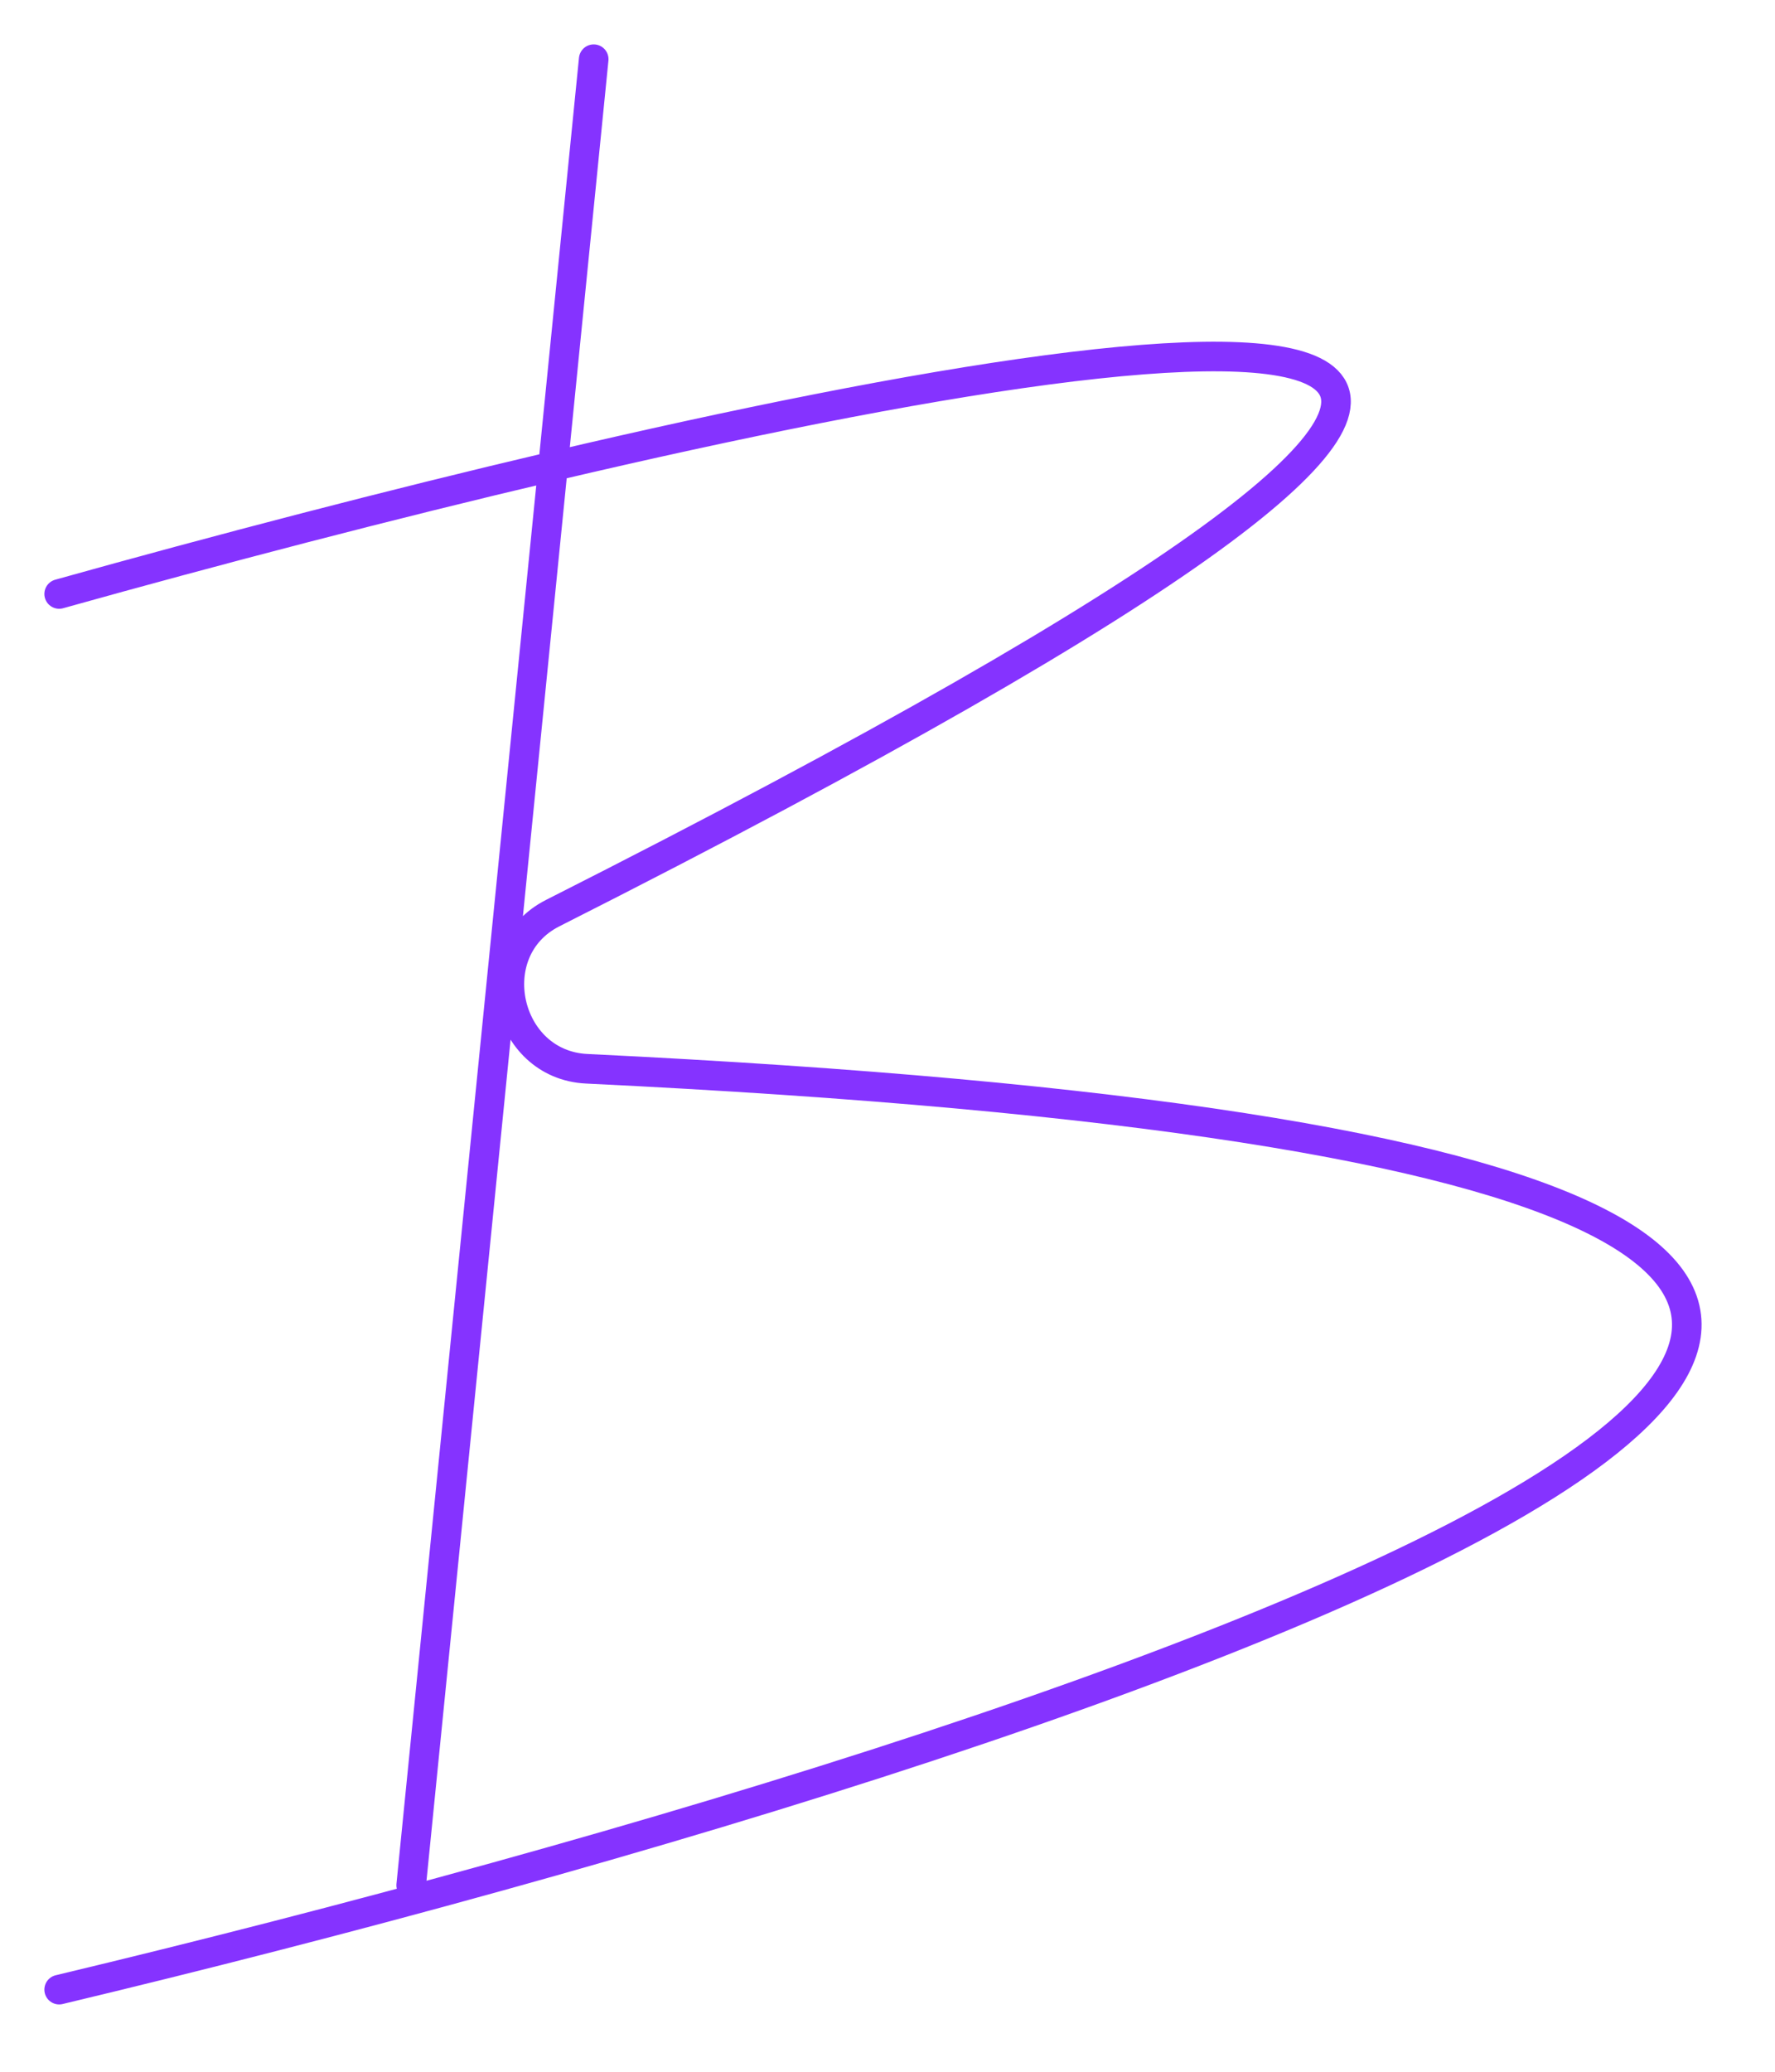 <svg width="60" height="70" viewBox="0 0 60 70" fill="none" xmlns="http://www.w3.org/2000/svg">
<path d="M20.069 2L18.694 15.754M18.694 15.754L13.899 63.699M18.694 15.754C13.158 17.055 7.372 18.567 2 20.069M18.694 15.754C43.436 9.942 63.183 8.364 18.681 30.853C16.206 32.104 17.061 35.977 19.831 36.111C94.301 39.702 40.216 58.093 2 67.225" stroke="#8533FF" strokeWidth="4" stroke-linecap="round" stroke-linejoin="round"/>
</svg>
